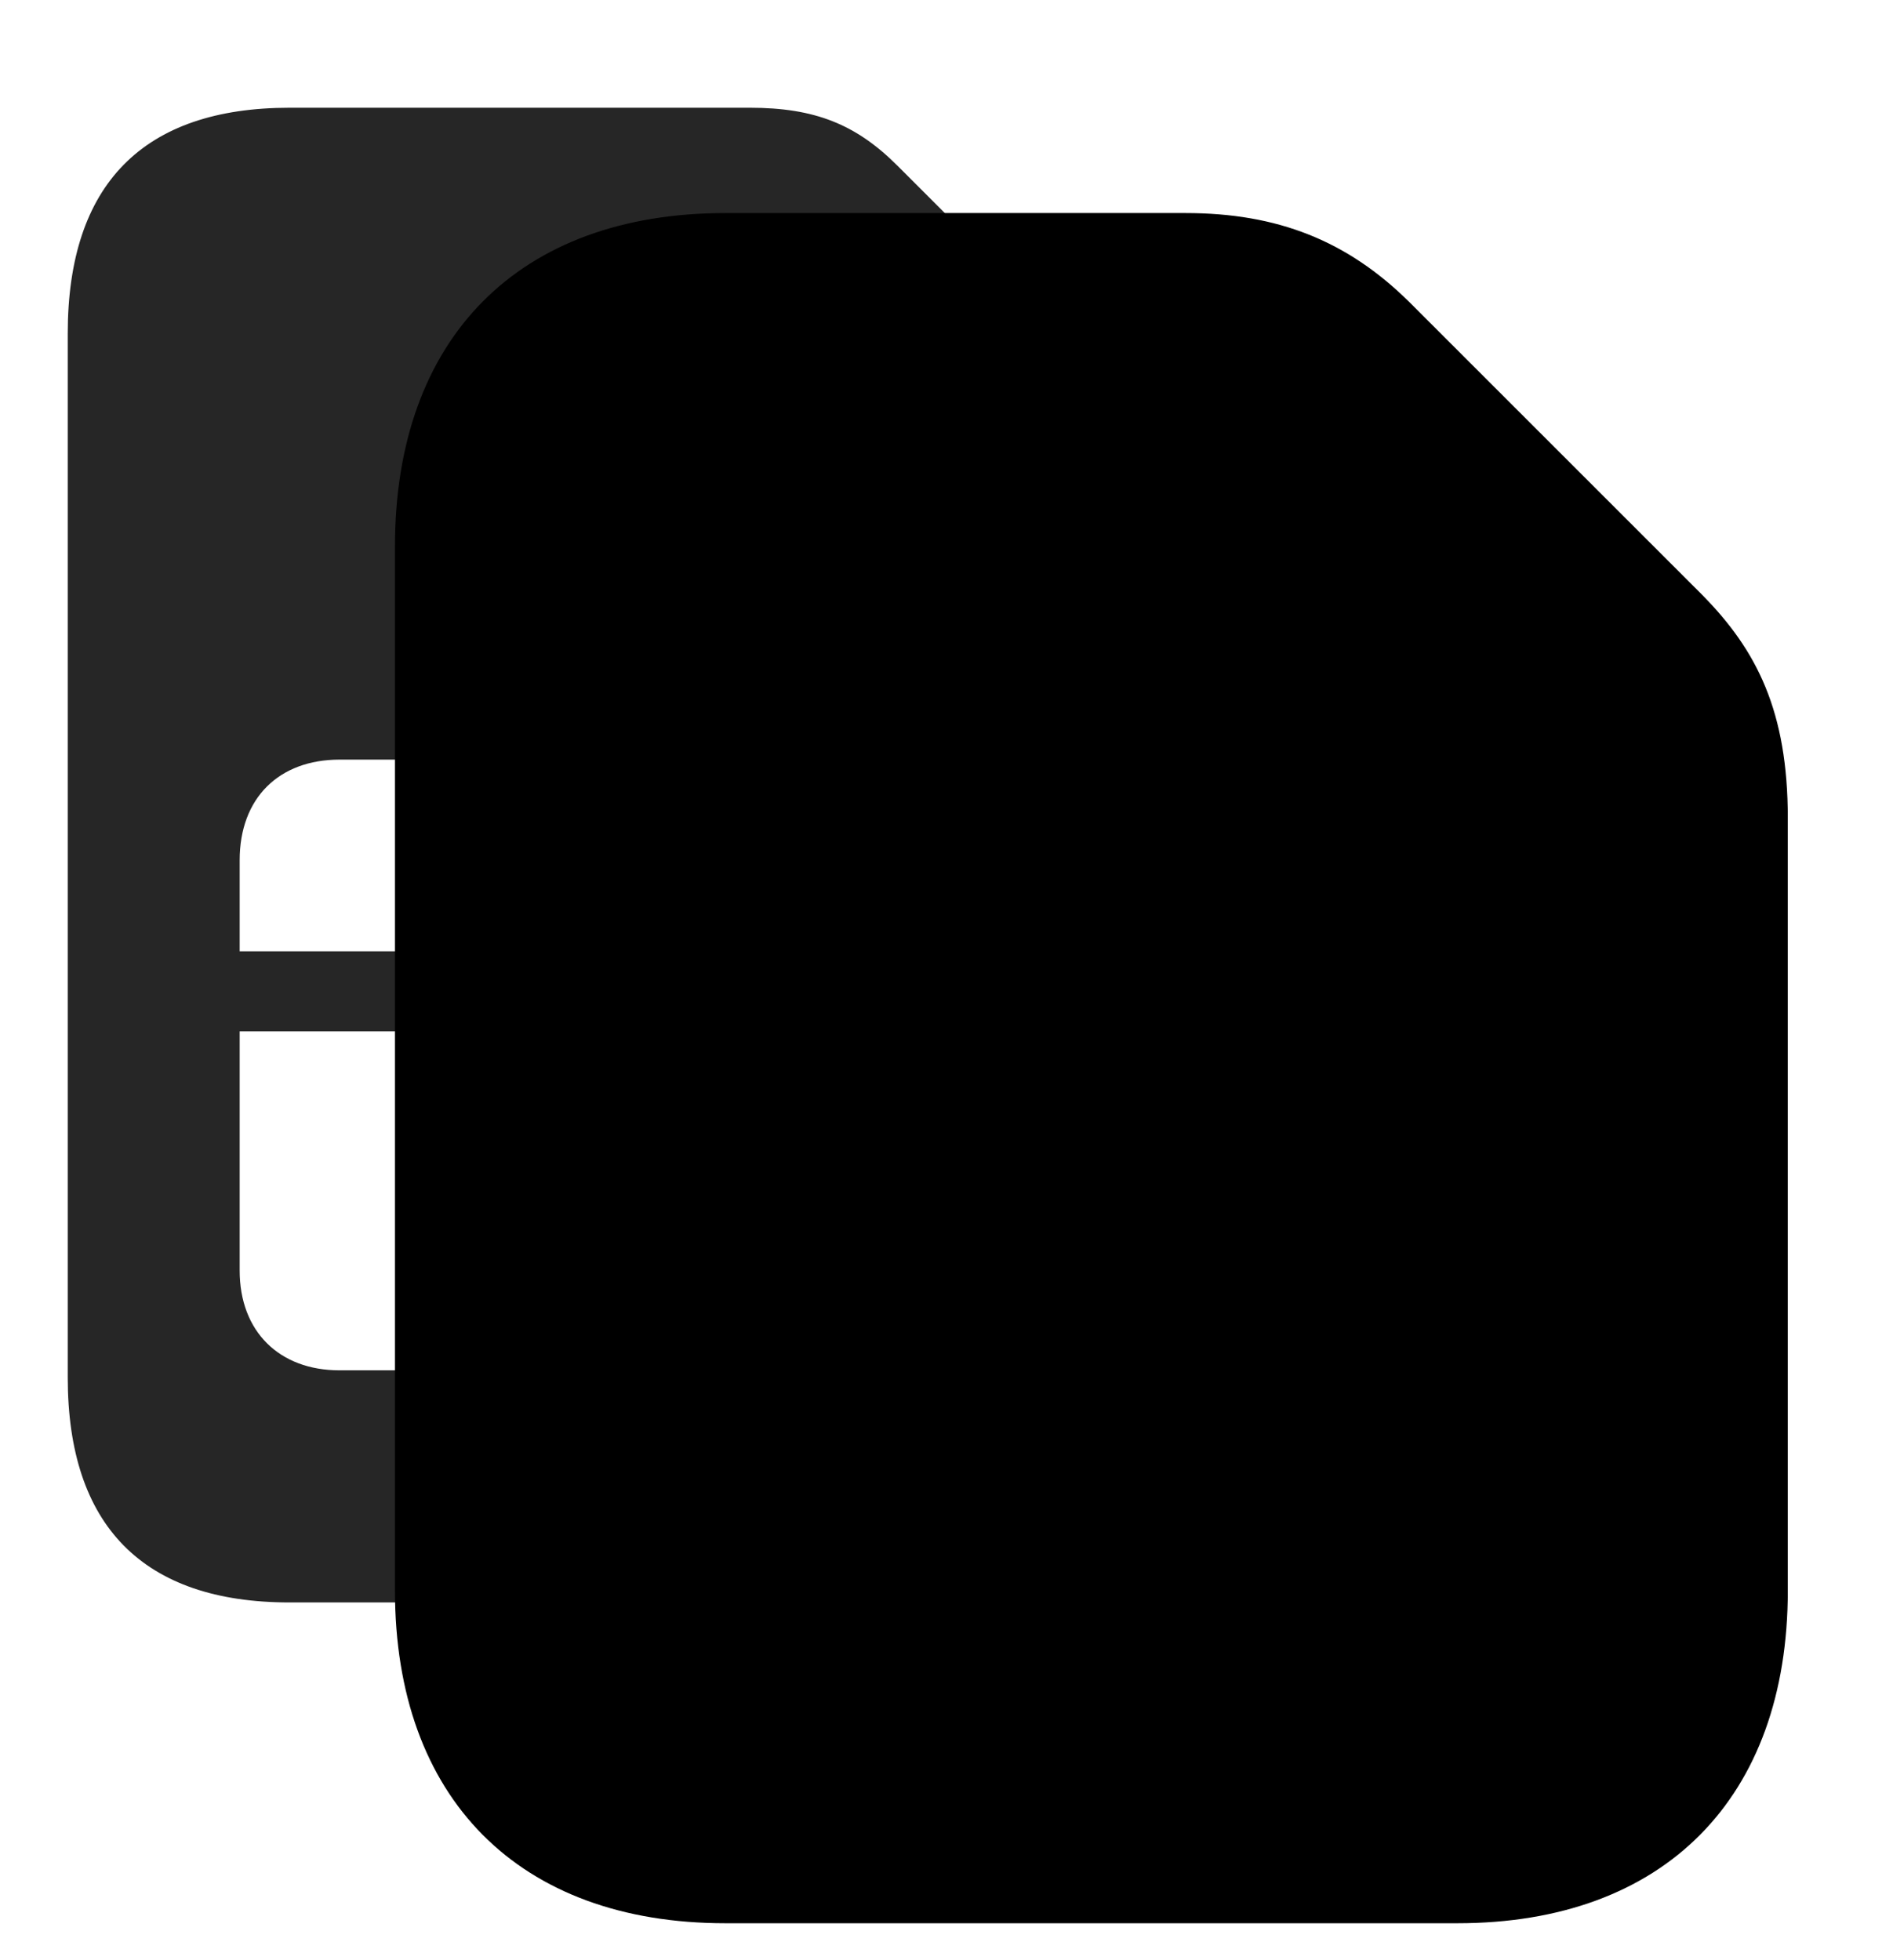 <svg width="28" height="29" viewBox="0 0 28 29" fill="currentColor" xmlns="http://www.w3.org/2000/svg">
<g clip-path="url(#clip0_2207_36985)">
<path d="M1.002 20.379C1.002 22.57 2.115 23.707 4.283 23.707H15.112C17.279 23.707 18.404 22.57 18.404 20.379V8.953C18.404 7.922 18.205 7.383 17.608 6.785L13.272 2.449C12.662 1.84 12.053 1.594 11.092 1.594H4.283C2.115 1.594 1.002 2.73 1.002 4.934V20.379ZM3.545 18.797V15.258H7.471C7.588 15.258 7.647 15.316 7.647 15.422V20.273H5.022C4.131 20.273 3.545 19.699 3.545 18.797ZM3.545 14.074V12.727C3.545 11.801 4.131 11.238 5.022 11.238H10.811V20.273H8.83V14.719C8.83 14.32 8.596 14.074 8.162 14.074H3.545ZM11.994 20.273V11.238H13.143C14.045 11.238 14.608 11.801 14.608 12.727V18.797C14.608 19.699 14.045 20.273 13.143 20.273H11.994Z" fill="currentColor" fill-opacity="0.85"/>
<path d="M5.842 23.531C5.842 26.602 7.67 28.453 10.729 28.453H21.557C24.616 28.453 26.444 26.602 26.444 23.531V12.105C26.444 10.523 25.987 9.621 25.178 8.801L20.842 4.465C19.928 3.562 18.897 3.152 17.537 3.152H10.729C7.67 3.152 5.842 5.004 5.842 8.086V23.531Z" fill="currentColor"/>
<path d="M7.448 23.531C7.448 25.723 8.561 26.859 10.729 26.859H21.557C23.725 26.859 24.838 25.723 24.838 23.531V12.105C24.838 11.062 24.639 10.535 24.041 9.937L19.705 5.602C19.096 4.992 18.498 4.746 17.537 4.746H10.729C8.561 4.746 7.448 5.883 7.448 8.086V23.531ZM11.209 21.949V18.41H13.905C14.022 18.41 14.08 18.469 14.08 18.574V23.426H12.674C11.783 23.426 11.209 22.852 11.209 21.949ZM11.209 17.227V15.879C11.209 14.953 11.783 14.391 12.674 14.391H17.244V23.426H15.264V17.871C15.264 17.473 15.03 17.227 14.608 17.227H11.209ZM18.428 23.426V14.391H19.576C20.479 14.391 21.041 14.953 21.041 15.879V21.949C21.041 22.852 20.479 23.426 19.576 23.426H18.428Z" fill="currentColor" fill-opacity="0.85"/>
</g>
<defs>
<clipPath id="clip0_2207_36985">
<rect width="25.441" height="28.324" fill="currentColor" transform="translate(1.002 0.129)"/>
</clipPath>
</defs>
</svg>
